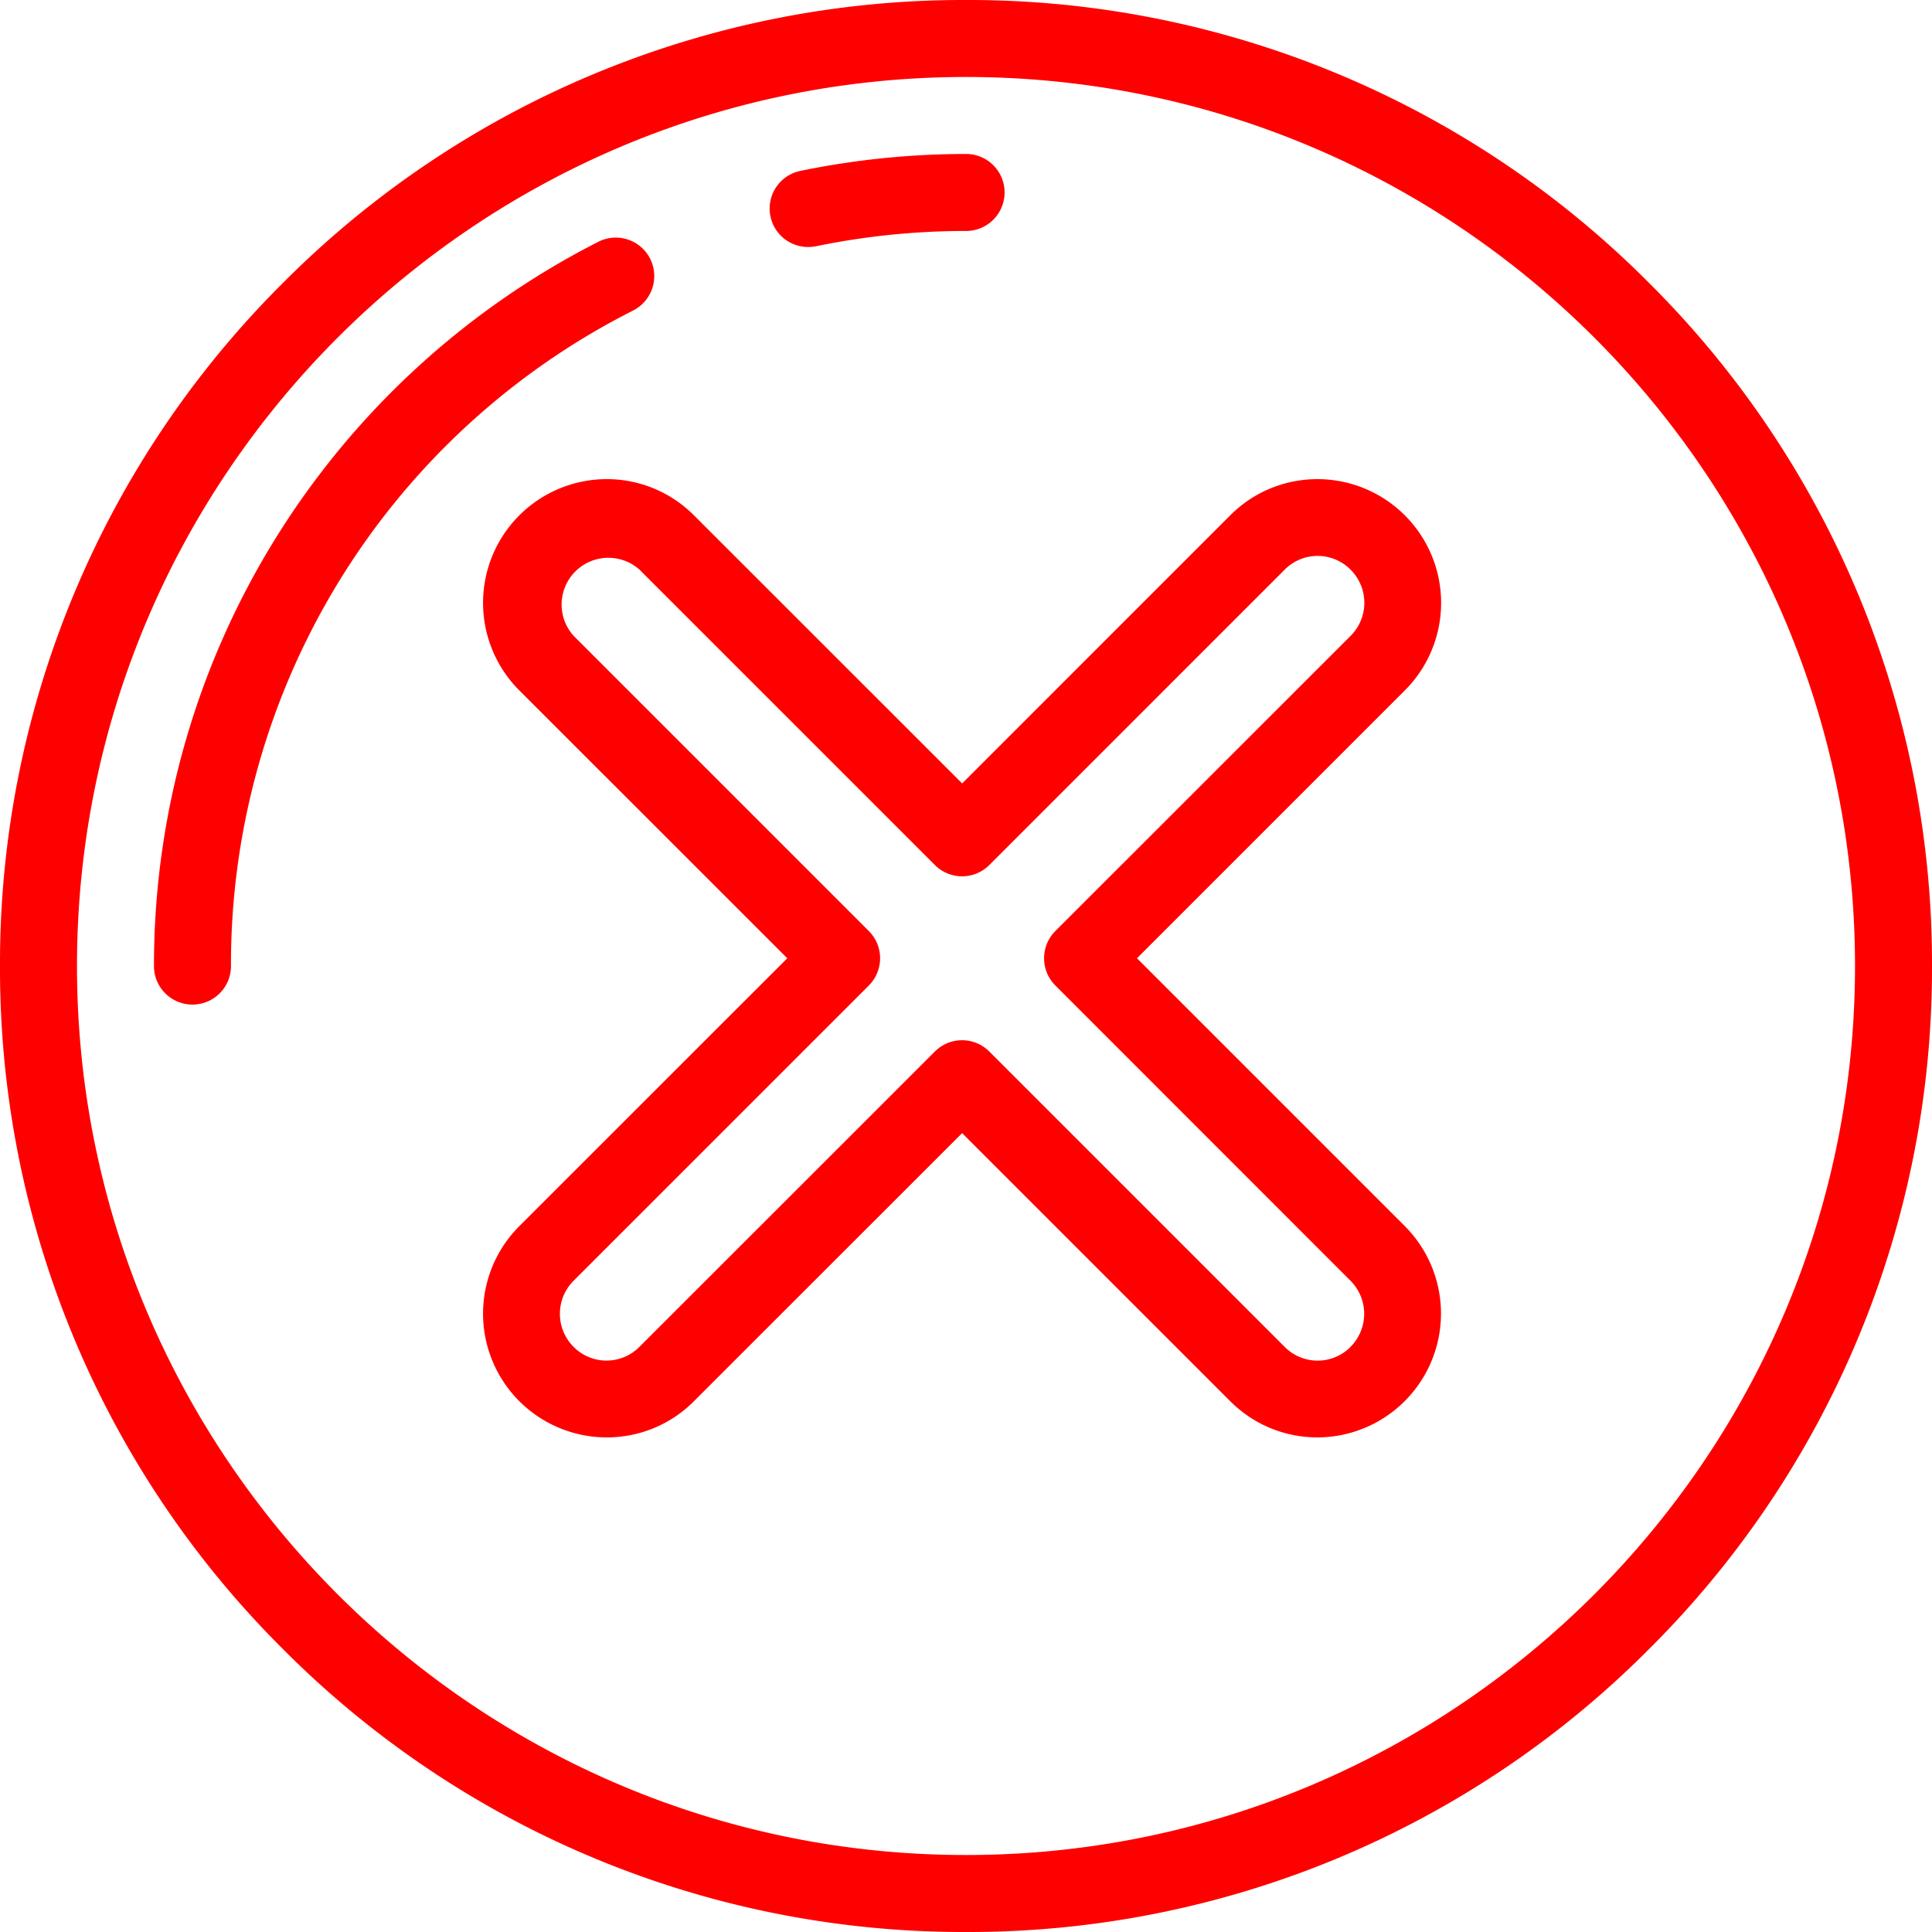 <svg width="20" height="20" fill="none" xmlns="http://www.w3.org/2000/svg"><path d="M17.071 2.929A9.934 9.934 0 0010 0a9.934 9.934 0 00-7.071 2.929A9.934 9.934 0 000 10a9.934 9.934 0 002.929 7.071A9.934 9.934 0 0010 20a9.934 9.934 0 007.071-2.929A9.934 9.934 0 0020 10a9.934 9.934 0 00-2.929-7.071zM10 19.203C4.925 19.203.797 15.075.797 10 .797 4.925 4.925.797 10 .797c5.075 0 9.203 4.128 9.203 9.203 0 5.075-4.128 9.203-9.203 9.203z" fill="red"/><path d="M11.77 9.92l2.775-2.775a1.281 1.281 0 00-.905-2.185c-.342 0-.664.133-.905.375L9.96 8.11 7.184 5.335a1.272 1.272 0 00-.905-.375 1.281 1.281 0 00-.905 2.185L8.15 9.92l-2.776 2.775a1.281 1.281 0 00.905 2.185c.342 0 .664-.133.905-.375L9.96 11.73l2.775 2.775c.242.242.563.375.905.375a1.282 1.282 0 00.905-2.185L11.77 9.92zm2.212 4.022a.48.48 0 01-.684 0l-3.057-3.057a.398.398 0 00-.563 0L6.62 13.942a.48.48 0 01-.683 0 .484.484 0 010-.683l3.057-3.057a.399.399 0 000-.564L5.938 6.582a.484.484 0 01.683-.684l3.057 3.057a.398.398 0 00.563 0l3.057-3.057a.48.48 0 01.684 0 .484.484 0 010 .684l-3.057 3.056a.399.399 0 000 .564l3.056 3.057a.484.484 0 010 .683z" fill="red"/><path d="M6.73 2.678a.398.398 0 00-.536-.175A8.434 8.434 0 002.87 5.545a8.384 8.384 0 00-1.276 4.456.398.398 0 00.797 0 7.58 7.58 0 014.164-6.787.4.4 0 00.175-.536zm1.637-.121a.402.402 0 00.081-.008 7.665 7.665 0 011.553-.158.398.398 0 000-.797c-.577 0-1.154.059-1.715.175a.398.398 0 00.08.788z" fill="red"/></svg>